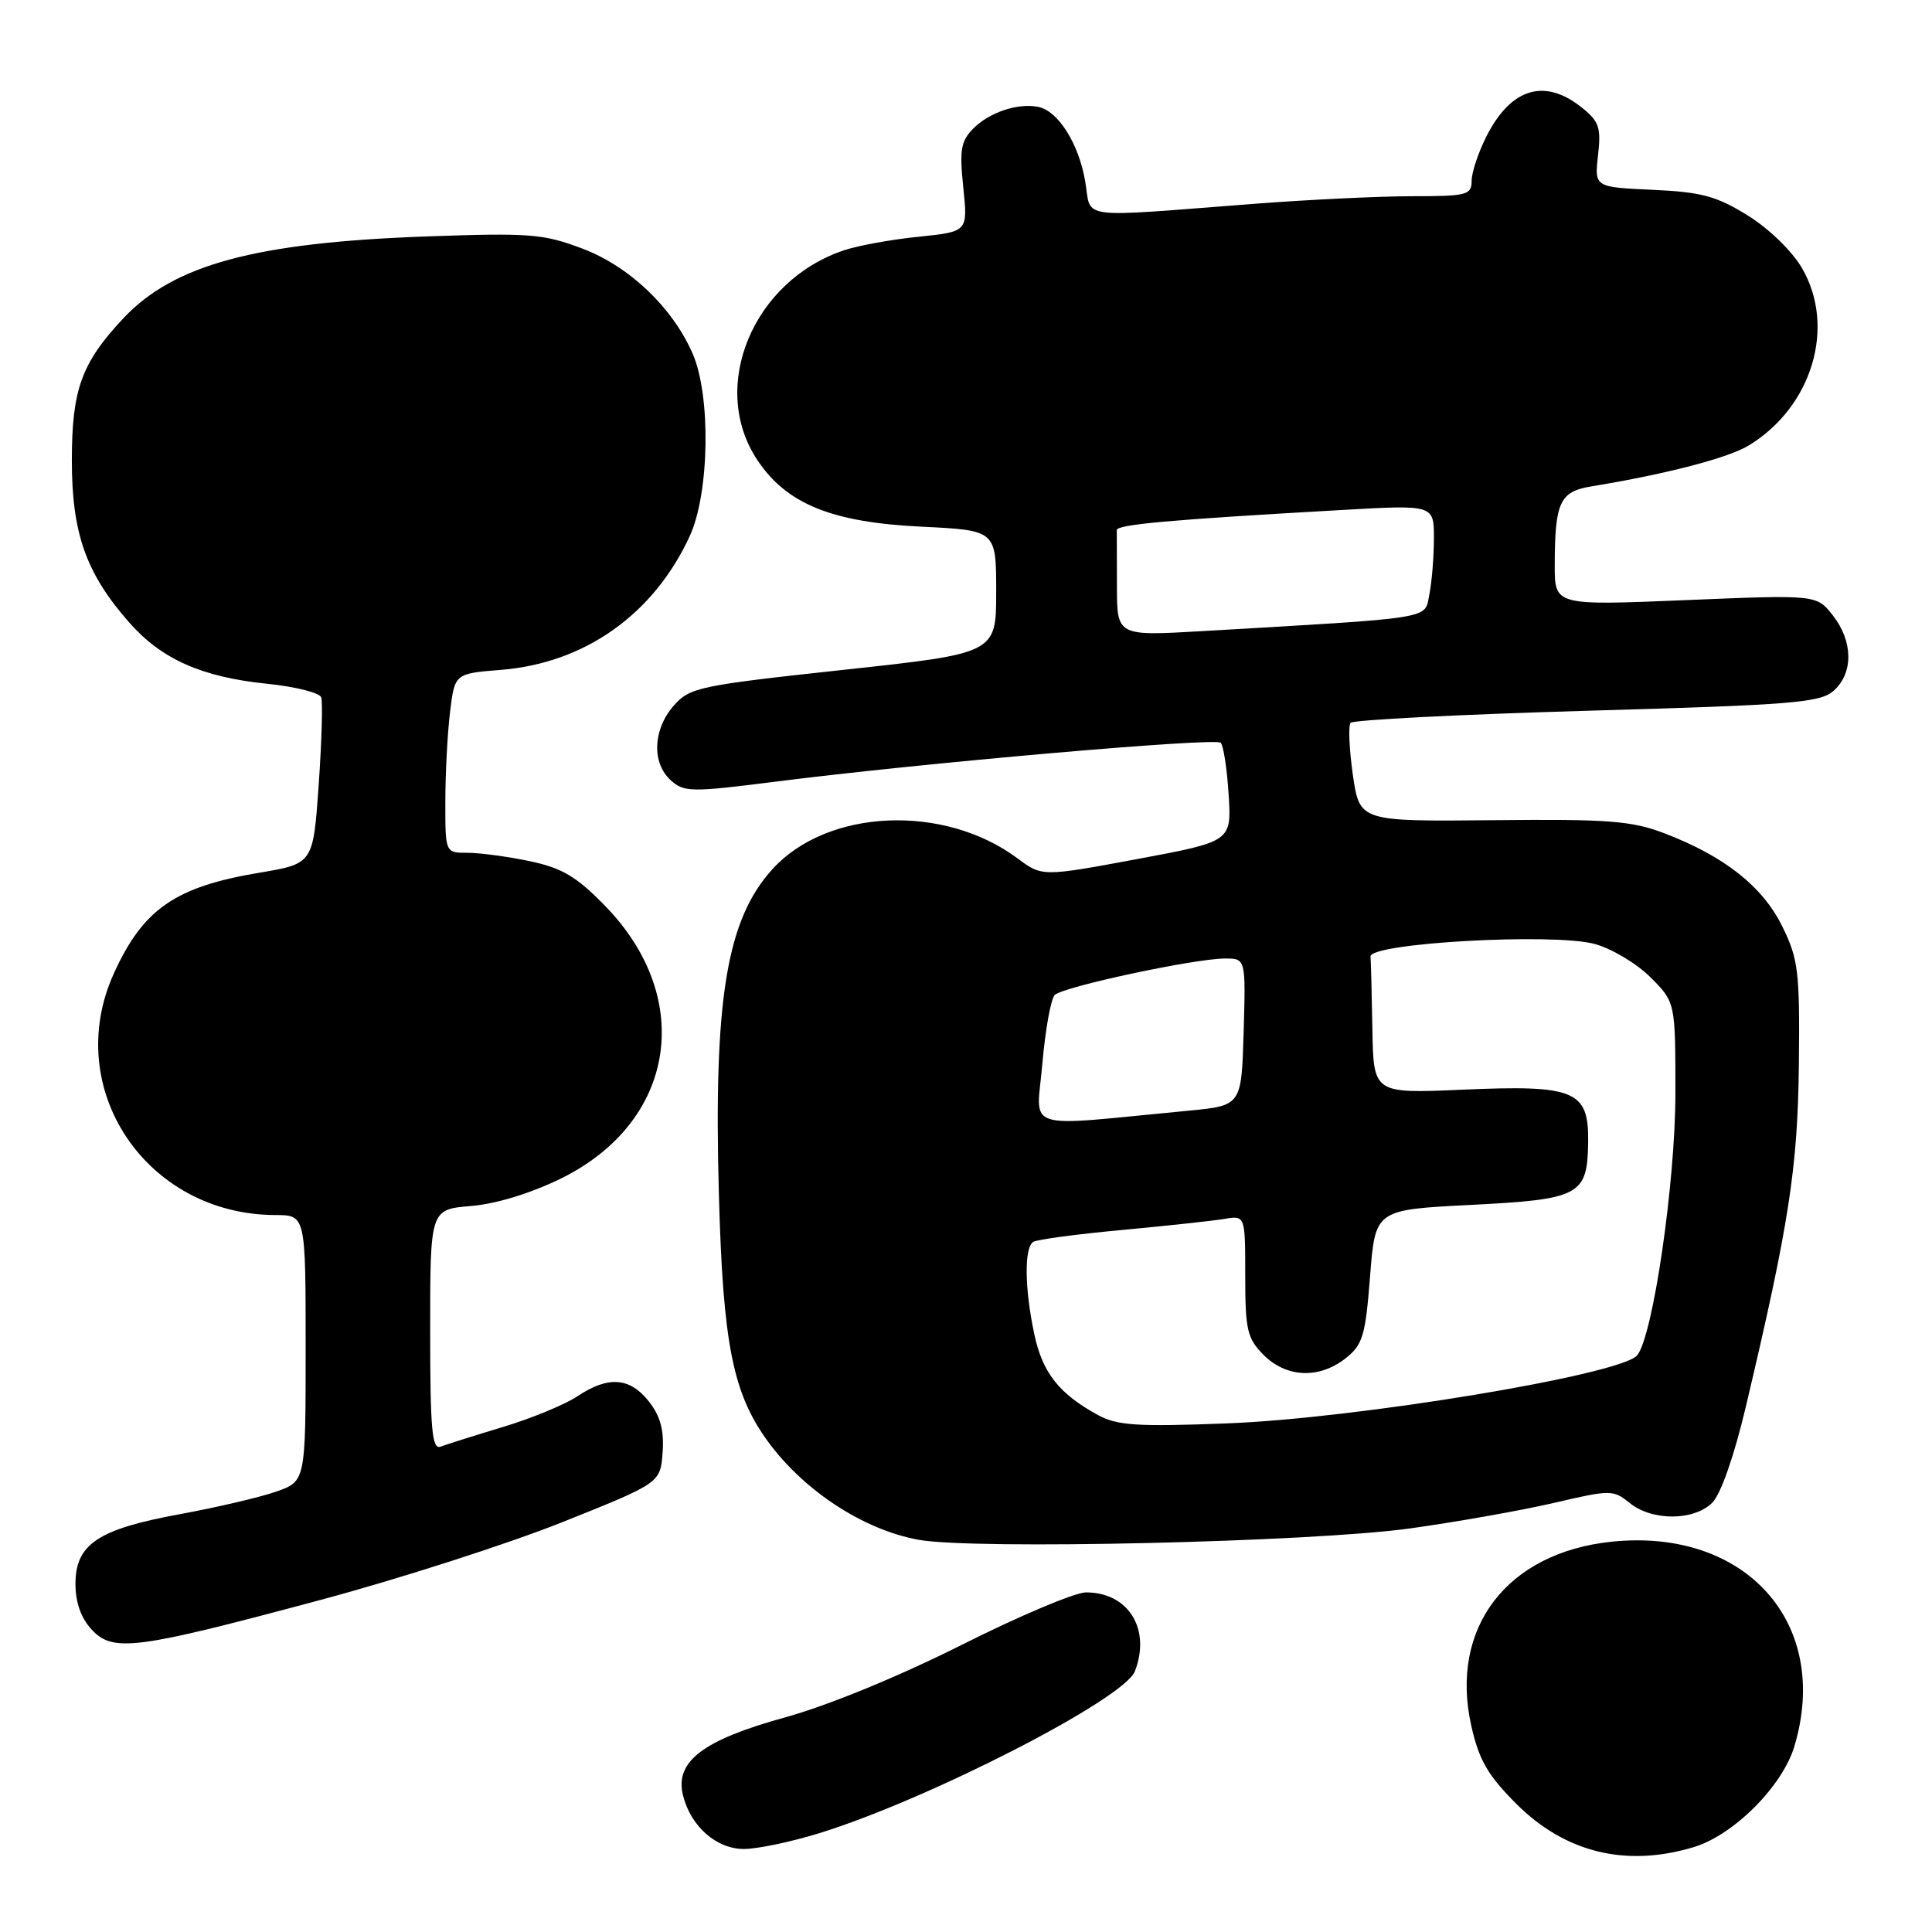 <?xml version="1.0" encoding="UTF-8" standalone="no"?>
<!DOCTYPE svg PUBLIC "-//W3C//DTD SVG 1.1//EN" "http://www.w3.org/Graphics/SVG/1.1/DTD/svg11.dtd" >
<svg xmlns="http://www.w3.org/2000/svg" xmlns:xlink="http://www.w3.org/1999/xlink" version="1.1" viewBox="0 0 256 256">
 <g >
 <path fill="currentColor"
d=" M 224.38 244.77 C 229.70 243.18 236.18 236.70 237.77 231.38 C 242.64 215.10 231.34 202.45 213.57 204.28 C 199.67 205.72 192.05 215.70 194.95 228.66 C 195.97 233.21 197.13 235.22 200.91 239.01 C 207.39 245.48 215.41 247.45 224.38 244.77 Z  M 108.55 242.91 C 123.03 238.44 148.97 225.13 150.38 221.45 C 152.53 215.86 149.52 211.00 143.90 211.00 C 142.45 211.00 135.01 214.14 127.38 217.98 C 119.05 222.16 109.70 226.00 104.00 227.57 C 93.12 230.57 89.39 233.42 90.50 237.89 C 91.52 242.00 94.92 245.00 98.57 245.00 C 100.34 245.00 104.83 244.06 108.55 242.91 Z  M 42.50 211.99 C 52.95 209.19 67.35 204.55 74.50 201.70 C 87.50 196.50 87.50 196.50 87.80 192.45 C 88.01 189.51 87.51 187.65 85.98 185.70 C 83.45 182.49 80.59 182.29 76.50 185.02 C 74.85 186.12 70.41 187.95 66.62 189.09 C 62.84 190.23 59.13 191.40 58.37 191.69 C 57.24 192.12 57.00 189.37 57.00 176.23 C 57.00 160.25 57.00 160.25 62.43 159.80 C 65.76 159.52 70.36 158.11 74.35 156.15 C 89.50 148.69 92.15 132.35 80.21 120.07 C 76.39 116.14 74.50 115.02 70.20 114.11 C 67.29 113.50 63.57 113.00 61.95 113.00 C 59.00 113.00 59.00 113.00 59.01 106.25 C 59.01 102.54 59.29 97.19 59.63 94.38 C 60.25 89.25 60.25 89.25 66.39 88.76 C 77.49 87.87 86.61 81.41 91.39 71.05 C 94.01 65.36 94.22 52.46 91.78 46.86 C 89.11 40.74 83.41 35.30 77.17 32.94 C 72.00 30.98 70.18 30.84 56.50 31.33 C 33.85 32.14 23.04 35.06 16.36 42.16 C 10.80 48.08 9.52 51.61 9.52 61.00 C 9.52 70.67 11.39 75.96 17.11 82.47 C 21.39 87.34 26.70 89.71 35.37 90.60 C 39.11 90.98 42.35 91.79 42.56 92.40 C 42.78 93.00 42.63 98.21 42.23 103.97 C 41.50 114.44 41.50 114.44 34.37 115.64 C 23.22 117.50 18.96 120.45 15.08 129.00 C 8.17 144.24 19.36 160.96 36.50 161.00 C 40.50 161.01 40.50 161.01 40.50 178.65 C 40.50 196.29 40.50 196.29 36.55 197.66 C 34.38 198.42 28.62 199.76 23.76 200.65 C 12.97 202.63 10.00 204.62 10.00 209.88 C 10.00 212.33 10.74 214.42 12.15 215.93 C 14.98 218.97 17.96 218.58 42.50 211.99 Z  M 186.79 202.53 C 193.00 201.67 201.59 200.14 205.88 199.15 C 213.44 197.38 213.76 197.39 215.95 199.16 C 218.91 201.56 224.46 201.54 226.89 199.11 C 228.02 197.98 229.80 192.88 231.34 186.36 C 237.06 162.20 238.21 154.77 238.36 141.00 C 238.49 128.69 238.29 127.08 236.15 122.73 C 233.54 117.44 228.47 113.44 220.50 110.40 C 216.19 108.76 213.07 108.52 197.83 108.68 C 180.16 108.85 180.16 108.85 179.26 102.68 C 178.78 99.28 178.64 96.18 178.96 95.78 C 179.28 95.39 193.37 94.67 210.27 94.18 C 237.76 93.40 241.22 93.11 243.00 91.50 C 245.61 89.14 245.54 84.96 242.85 81.53 C 240.70 78.80 240.70 78.80 223.35 79.52 C 206.00 80.24 206.00 80.24 206.01 74.87 C 206.03 66.53 206.68 65.14 210.86 64.45 C 220.79 62.82 228.99 60.69 231.73 59.02 C 240.12 53.91 243.30 43.32 238.78 35.54 C 237.46 33.26 234.38 30.28 231.57 28.54 C 227.44 25.98 225.43 25.44 218.96 25.15 C 211.27 24.80 211.27 24.80 211.75 20.56 C 212.17 16.84 211.89 16.06 209.48 14.16 C 204.62 10.34 200.22 11.70 197.00 17.99 C 195.90 20.15 195.00 22.84 195.00 23.96 C 195.00 25.84 194.38 26.00 187.15 26.00 C 182.83 26.00 173.49 26.45 166.40 26.99 C 142.22 28.84 144.68 29.17 143.79 24.00 C 142.93 19.00 140.20 14.68 137.56 14.16 C 134.86 13.63 131.13 14.87 128.99 17.01 C 127.32 18.68 127.12 19.84 127.64 24.84 C 128.25 30.70 128.25 30.70 121.72 31.37 C 118.13 31.73 113.69 32.54 111.85 33.16 C 99.76 37.20 93.93 51.24 100.32 60.91 C 104.20 66.78 110.20 69.22 122.14 69.79 C 132.00 70.27 132.00 70.27 132.00 78.42 C 132.00 86.57 132.00 86.57 111.75 88.76 C 92.54 90.84 91.38 91.09 89.25 93.53 C 86.51 96.67 86.34 101.10 88.88 103.39 C 90.63 104.98 91.59 104.99 102.63 103.59 C 122.07 101.11 161.04 97.71 161.75 98.42 C 162.11 98.78 162.59 101.87 162.80 105.29 C 163.19 111.50 163.19 111.50 150.64 113.84 C 138.09 116.17 138.09 116.17 134.80 113.72 C 125.06 106.48 109.64 107.16 102.37 115.15 C 96.27 121.85 94.54 132.39 95.26 158.40 C 95.80 178.09 97.11 184.65 101.75 191.00 C 106.55 197.56 114.41 202.70 121.72 204.03 C 129.02 205.37 173.80 204.33 186.79 202.53 Z  M 145.50 187.51 C 140.33 184.68 138.15 181.92 137.06 176.83 C 135.76 170.76 135.69 165.31 136.92 164.55 C 137.43 164.24 142.71 163.53 148.67 162.98 C 154.63 162.42 160.74 161.77 162.25 161.51 C 165.00 161.05 165.00 161.05 165.00 169.07 C 165.00 176.25 165.26 177.35 167.45 179.55 C 170.47 182.56 174.79 182.74 178.29 179.99 C 180.57 178.19 180.93 177.00 181.54 169.13 C 182.23 160.30 182.23 160.30 194.82 159.66 C 209.39 158.92 210.34 158.41 210.44 151.33 C 210.53 144.49 208.71 143.73 193.75 144.39 C 182.00 144.90 182.00 144.90 181.85 136.45 C 181.77 131.80 181.66 127.44 181.60 126.75 C 181.46 124.96 205.78 123.59 211.31 125.08 C 213.55 125.69 216.87 127.67 218.69 129.49 C 222.00 132.80 222.00 132.80 222.00 144.85 C 222.00 156.69 219.03 177.06 216.93 179.59 C 214.79 182.16 179.87 187.95 162.50 188.61 C 150.71 189.06 148.03 188.89 145.50 187.51 Z  M 138.12 140.93 C 138.51 136.45 139.24 132.36 139.76 131.84 C 140.85 130.75 158.20 127.03 162.29 127.01 C 165.07 127.00 165.07 127.00 164.79 136.75 C 164.50 146.50 164.50 146.50 157.50 147.17 C 135.04 149.31 137.34 150.05 138.12 140.93 Z  M 148.00 77.64 C 148.00 73.99 147.99 70.66 147.98 70.25 C 147.96 69.50 154.91 68.87 177.75 67.58 C 190.00 66.88 190.00 66.88 190.00 71.31 C 190.00 73.75 189.73 77.10 189.40 78.75 C 188.73 82.09 190.48 81.81 159.25 83.63 C 148.00 84.28 148.00 84.28 148.00 77.64 Z "/>
</g>
</svg>